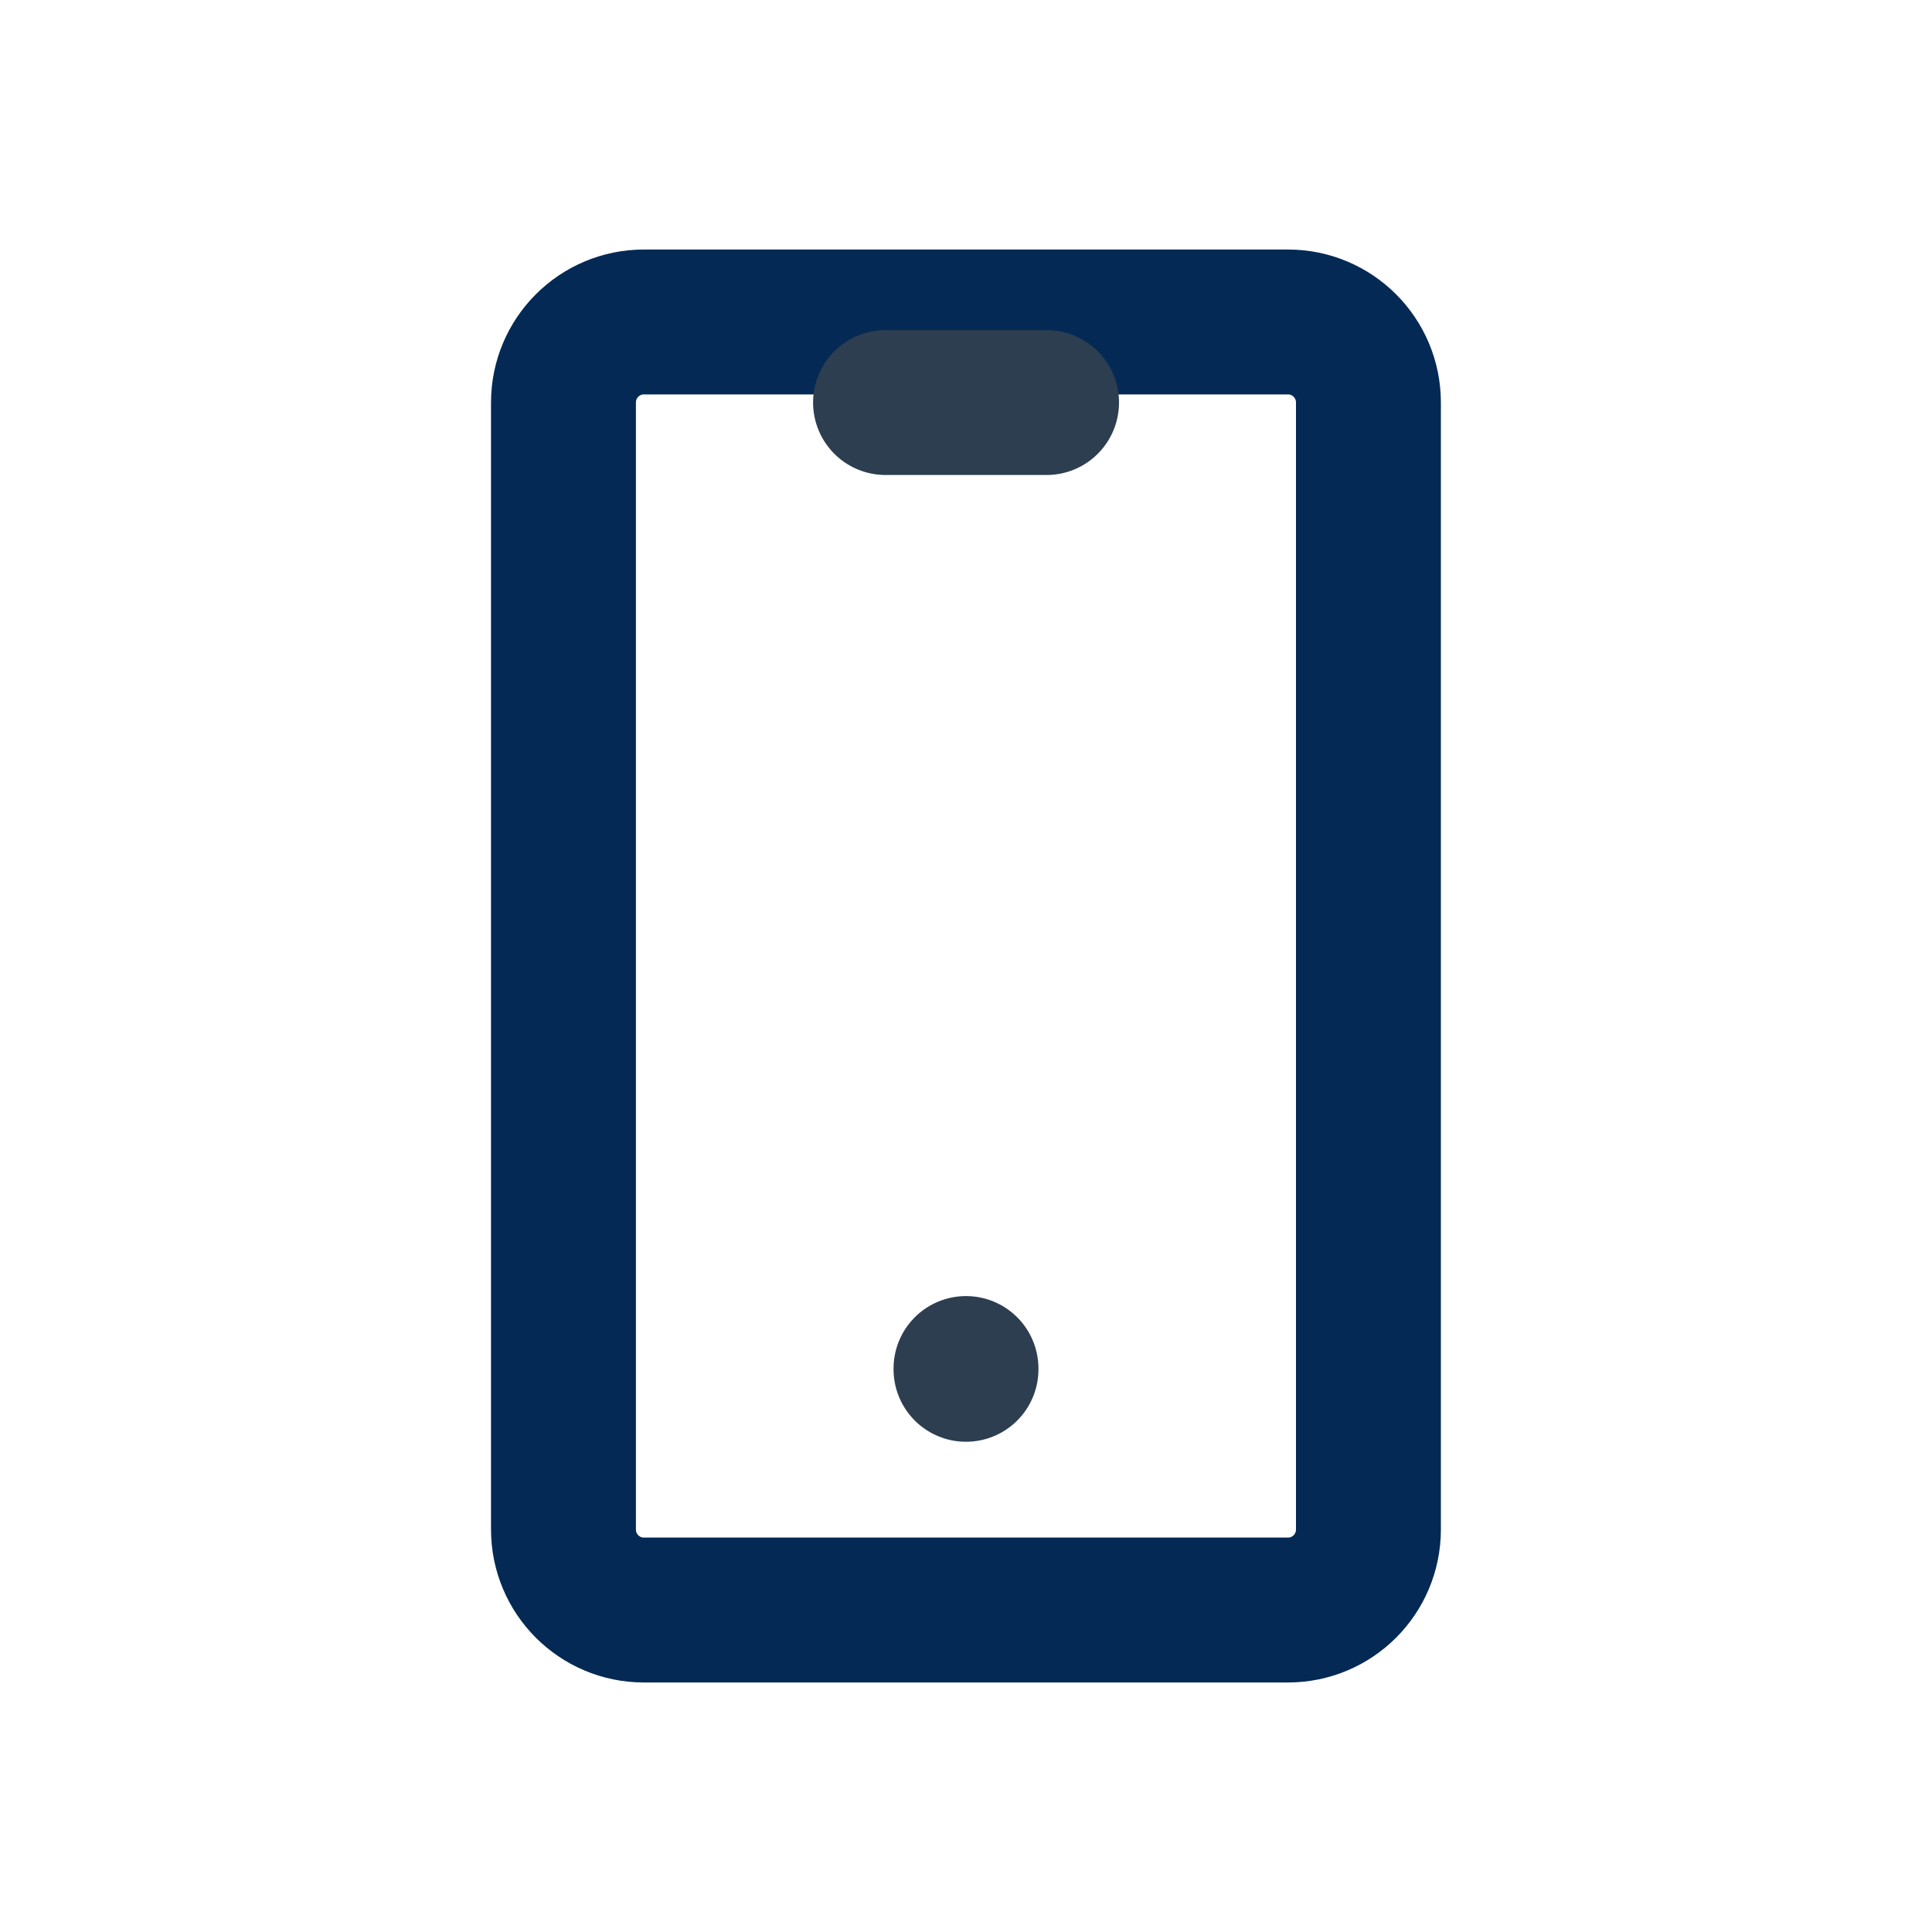 <svg width="20" height="20" viewBox="0 0 20 20" fill="none" xmlns="http://www.w3.org/2000/svg">
<g clip-path="url(#clip0_100_5607)">
<path d="M13.333 3.333H6.666C6.206 3.333 5.833 3.706 5.833 4.167V15.833C5.833 16.294 6.206 16.667 6.666 16.667H13.333C13.793 16.667 14.166 16.294 14.166 15.833V4.167C14.166 3.706 13.793 3.333 13.333 3.333Z" stroke="#042954" stroke-width="1.5" stroke-linecap="round" stroke-linejoin="round"/>
<path d="M9.167 4.167H10.834" stroke="#2C3E50" stroke-width="1.5" stroke-linecap="round" stroke-linejoin="round"/>
<path d="M10 14.167V14.175" stroke="#2C3E50" stroke-width="1.5" stroke-linecap="round" stroke-linejoin="round"/>
</g>
<defs>
<clipPath id="clip0_100_5607">
<rect width="20" height="20" fill="white"/>
</clipPath>
</defs>
</svg>
